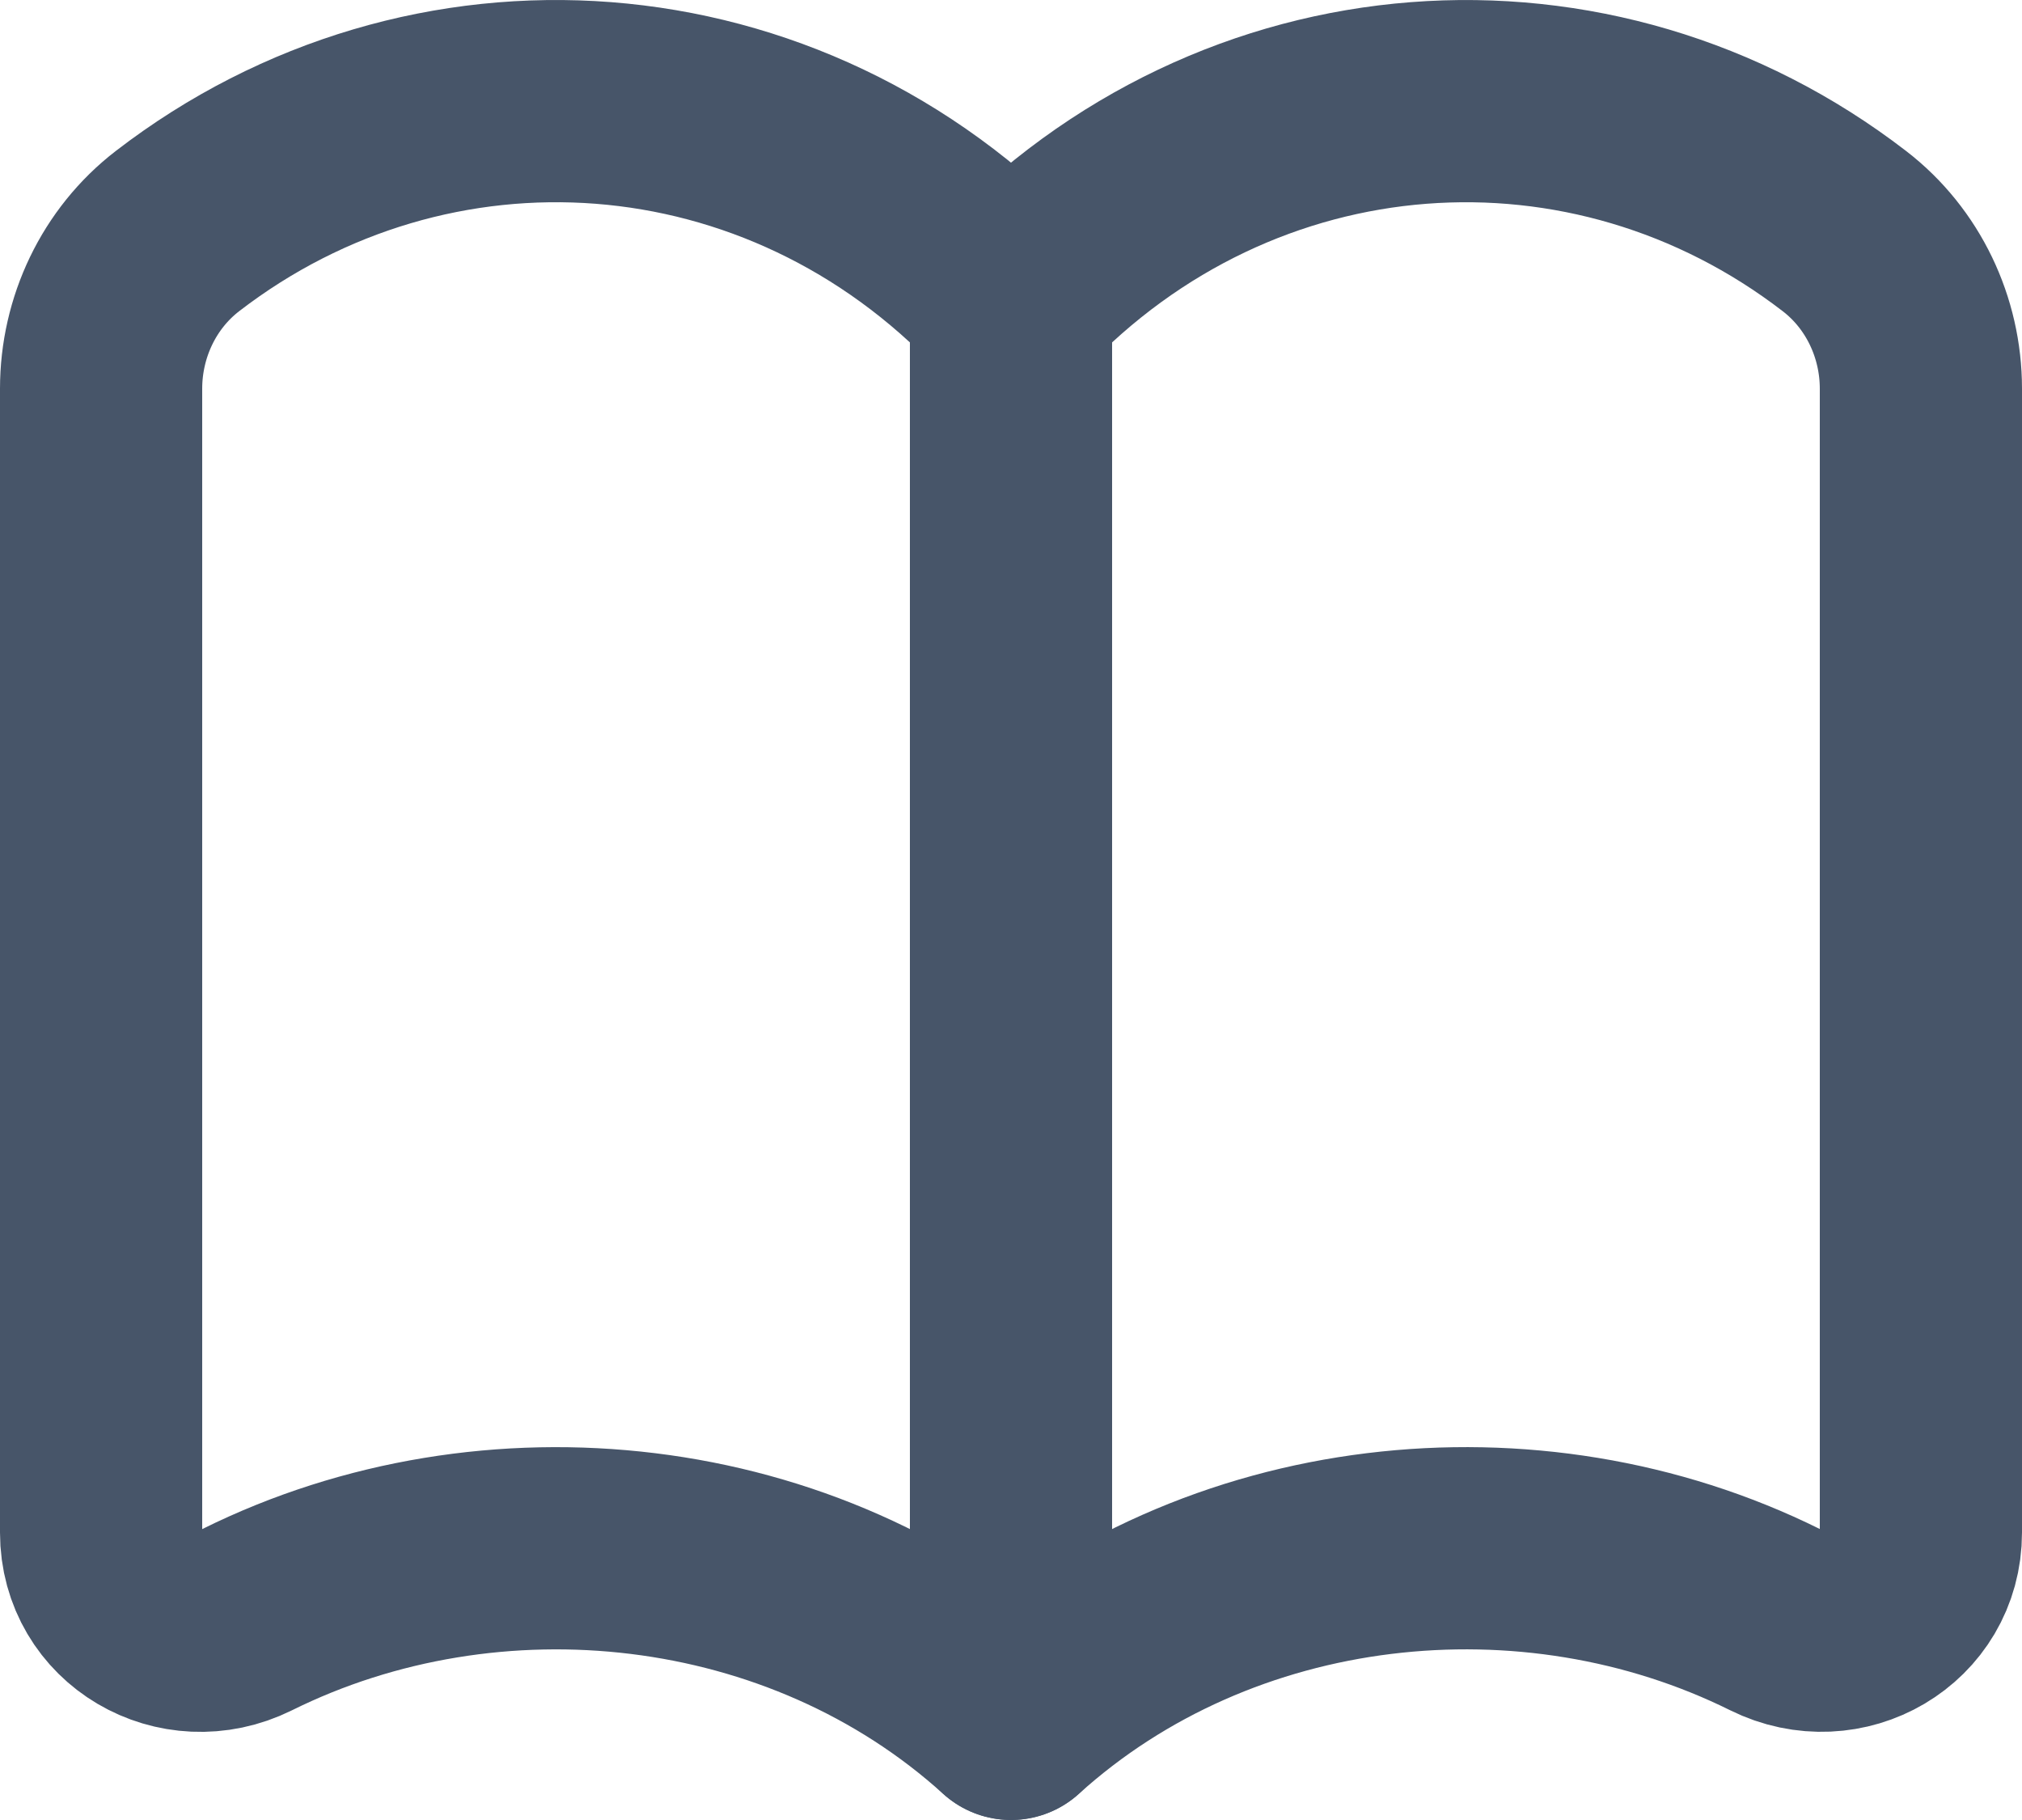 <svg width="20" height="18" viewBox="0 0 20 18" fill="none" xmlns="http://www.w3.org/2000/svg">
<g clip-path="url(#clip0_1610_27648)">
<path d="M10 17C7.953 15.147 4.86 14.82 2.444 16.019C1.779 16.348 1 15.899 1 15.157V3.844C1 3.237 1.275 2.655 1.756 2.285C4.245 0.368 7.753 0.596 10 2.969C12.247 0.596 15.755 0.368 18.244 2.286C18.725 2.656 19 3.238 19 3.844V15.156C19 15.898 18.221 16.348 17.556 16.018C15.14 14.82 12.047 15.147 10 17V17Z" stroke="#475569" stroke-width="2" stroke-linecap="round" stroke-linejoin="round"/>
<path d="M10 16.999V2.969" stroke="#475569" stroke-width="2" stroke-linecap="round" stroke-linejoin="round"/>
</g>
<defs>
<clipPath id="clip0_1610_27648">
<rect width="20" height="18" fill="white"/>
</clipPath>
</defs>
</svg>
